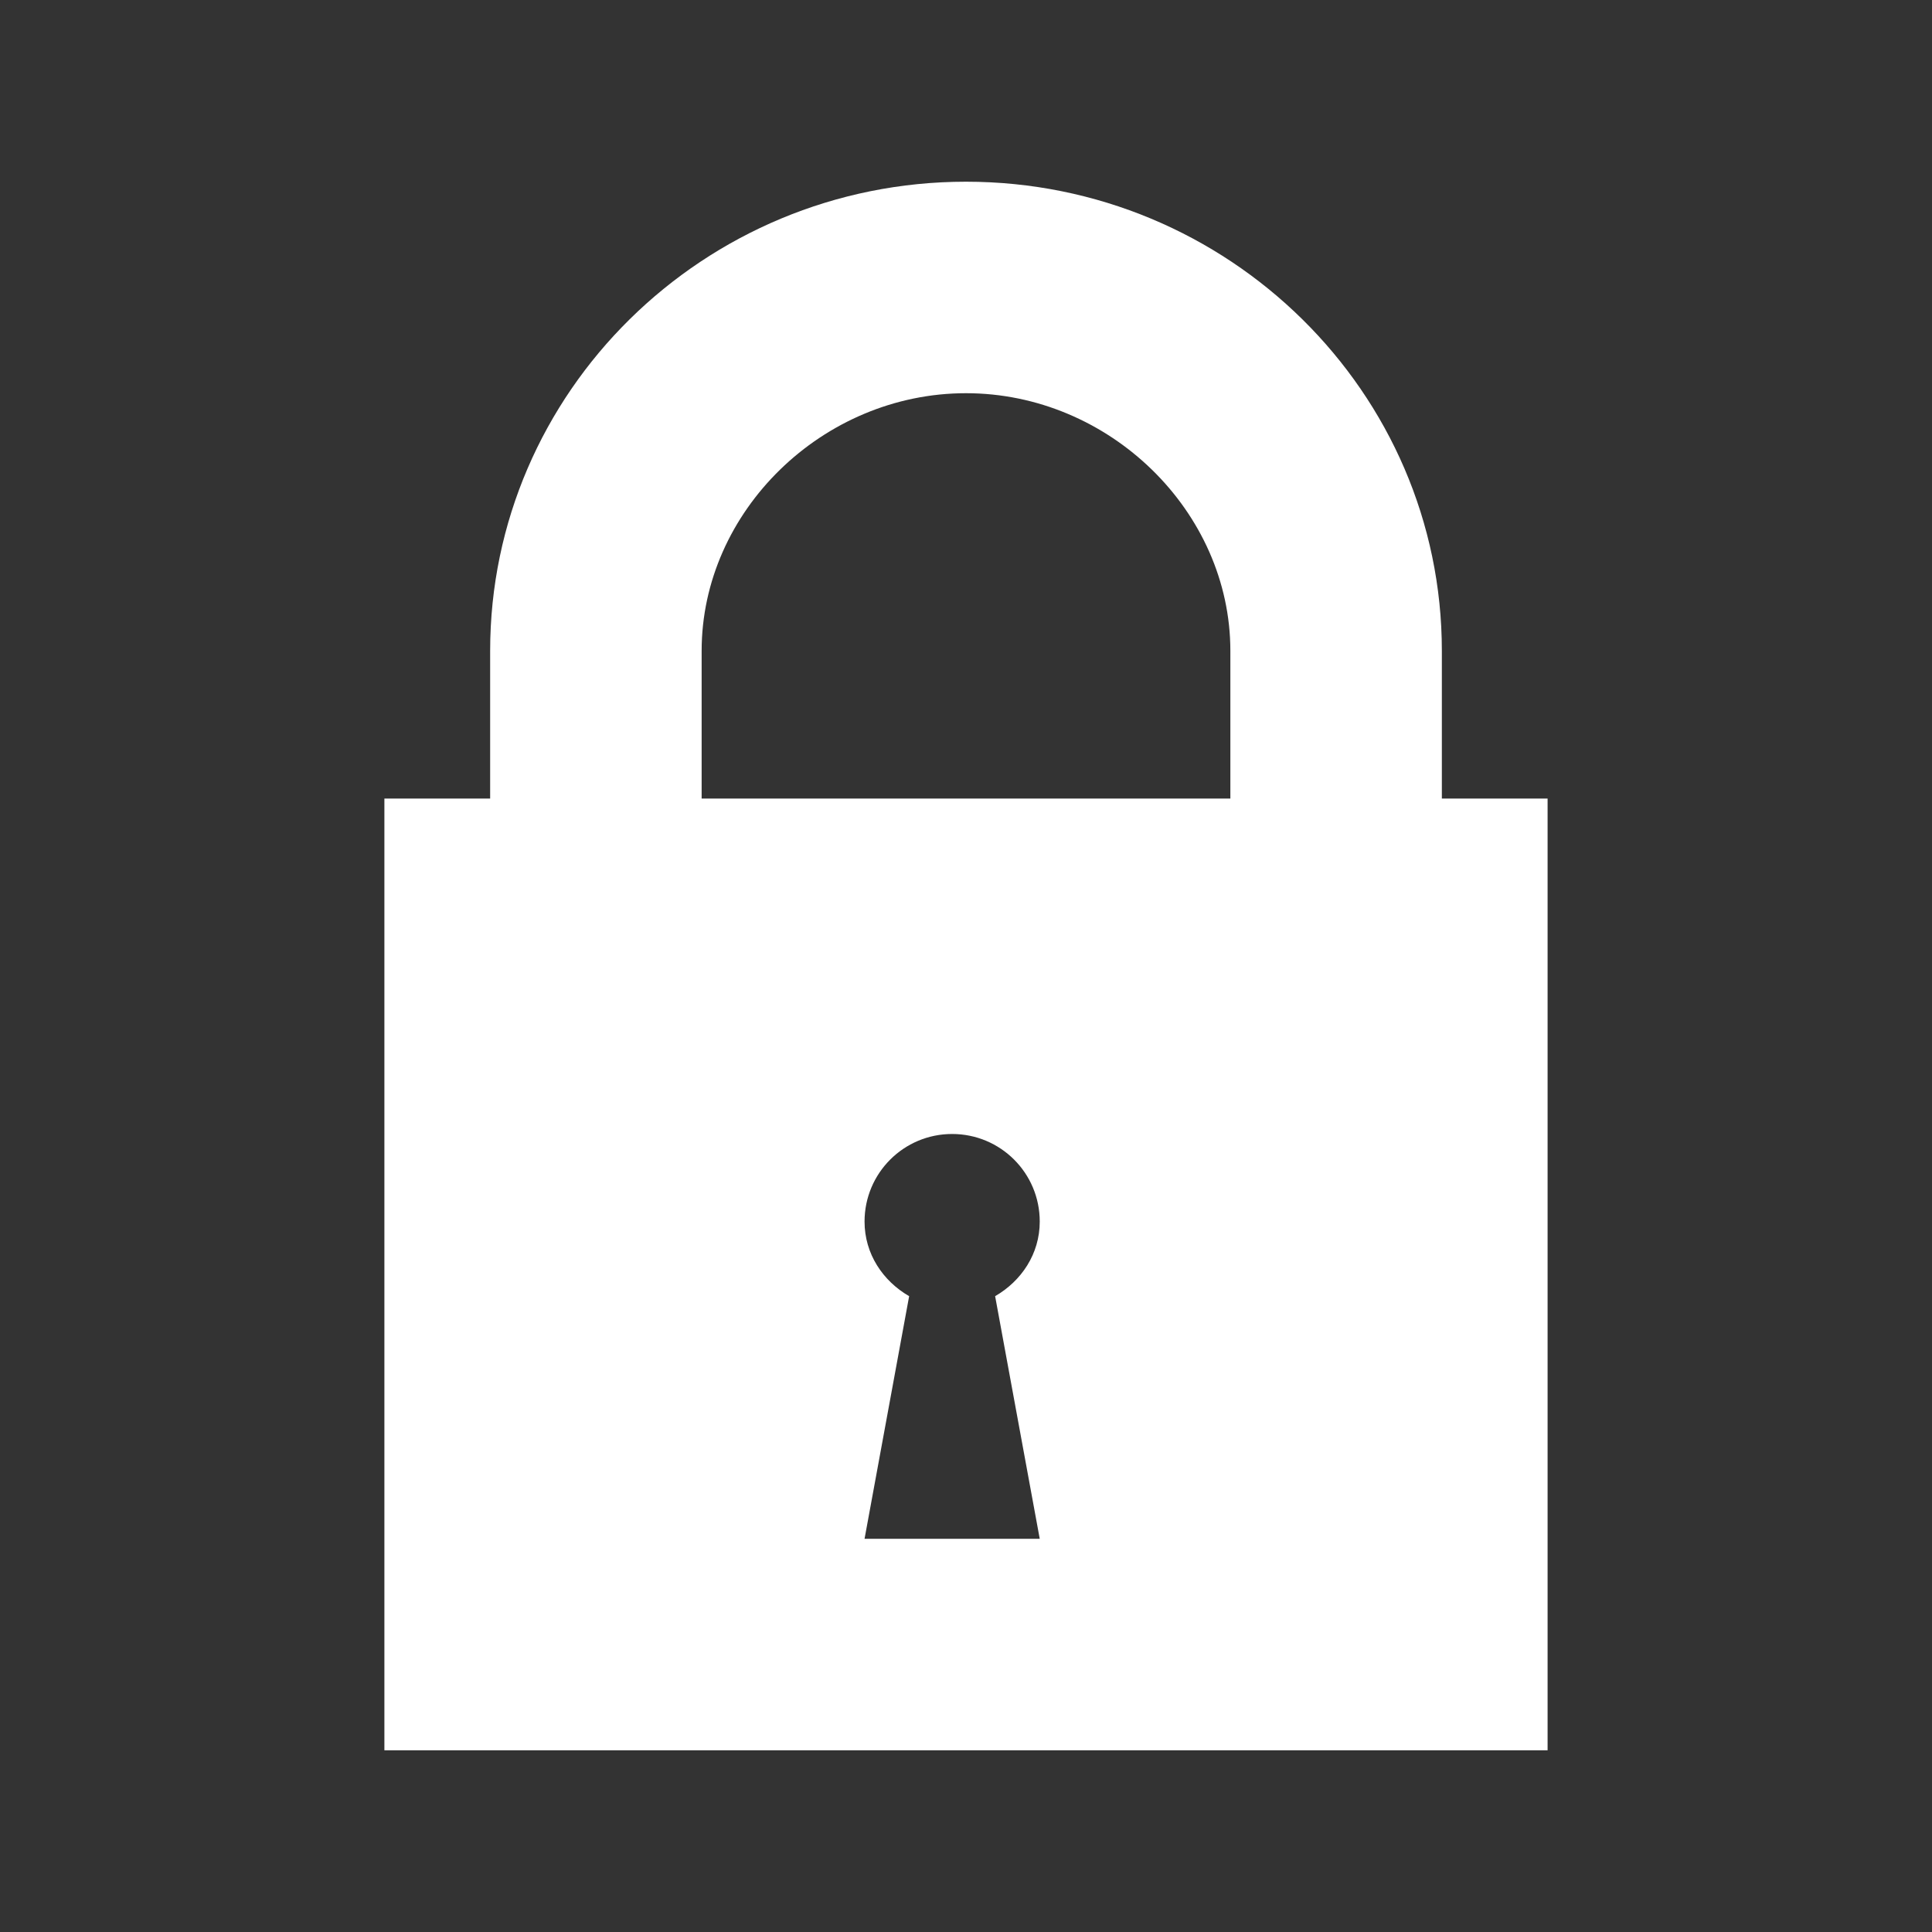 <?xml version="1.0" encoding="utf-8"?>
<!-- Generator: Adobe Illustrator 16.2.0, SVG Export Plug-In . SVG Version: 6.00 Build 0)  -->
<!DOCTYPE svg PUBLIC "-//W3C//DTD SVG 1.1//EN" "http://www.w3.org/Graphics/SVG/1.1/DTD/svg11.dtd">
<svg version="1.1" id="Layer_1" xmlns="http://www.w3.org/2000/svg" xmlns:xlink="http://www.w3.org/1999/xlink" x="0px" y="0px"
	 width="96px" height="96px" viewBox="0 0 96 96" enable-background="new 0 0 96 96" xml:space="preserve">
<rect x="0" y="0" width="96" height="96" fill="#333333" stroke="none"/>
<g id="New_Symbol_83">
</g>
<g id="share">
</g>
<g id="lock">
	<path fill="#FFFFFF" d="M71.645,39.681v-7.34C71.645,19.487,61.038,9.029,48,9.029S24.355,19.487,24.355,32.341v7.34h-5.255v47.29
		h57.799v-47.29H71.645z M51.664,76.462h-8.705l2.216-12.056c-1.301-0.752-2.216-2.096-2.216-3.707c0-2.409,1.949-4.352,4.351-4.352
		c2.407,0,4.354,1.942,4.354,4.352c0,1.611-0.916,2.955-2.217,3.707L51.664,76.462z M61.136,39.681H34.864v-7.34
		c0-6.94,6.014-12.803,13.136-12.803c7.117,0,13.136,5.862,13.136,12.803V39.681z"/>
</g>
<g id="unlock">
</g>
<g id="trash">
</g>
</svg>

